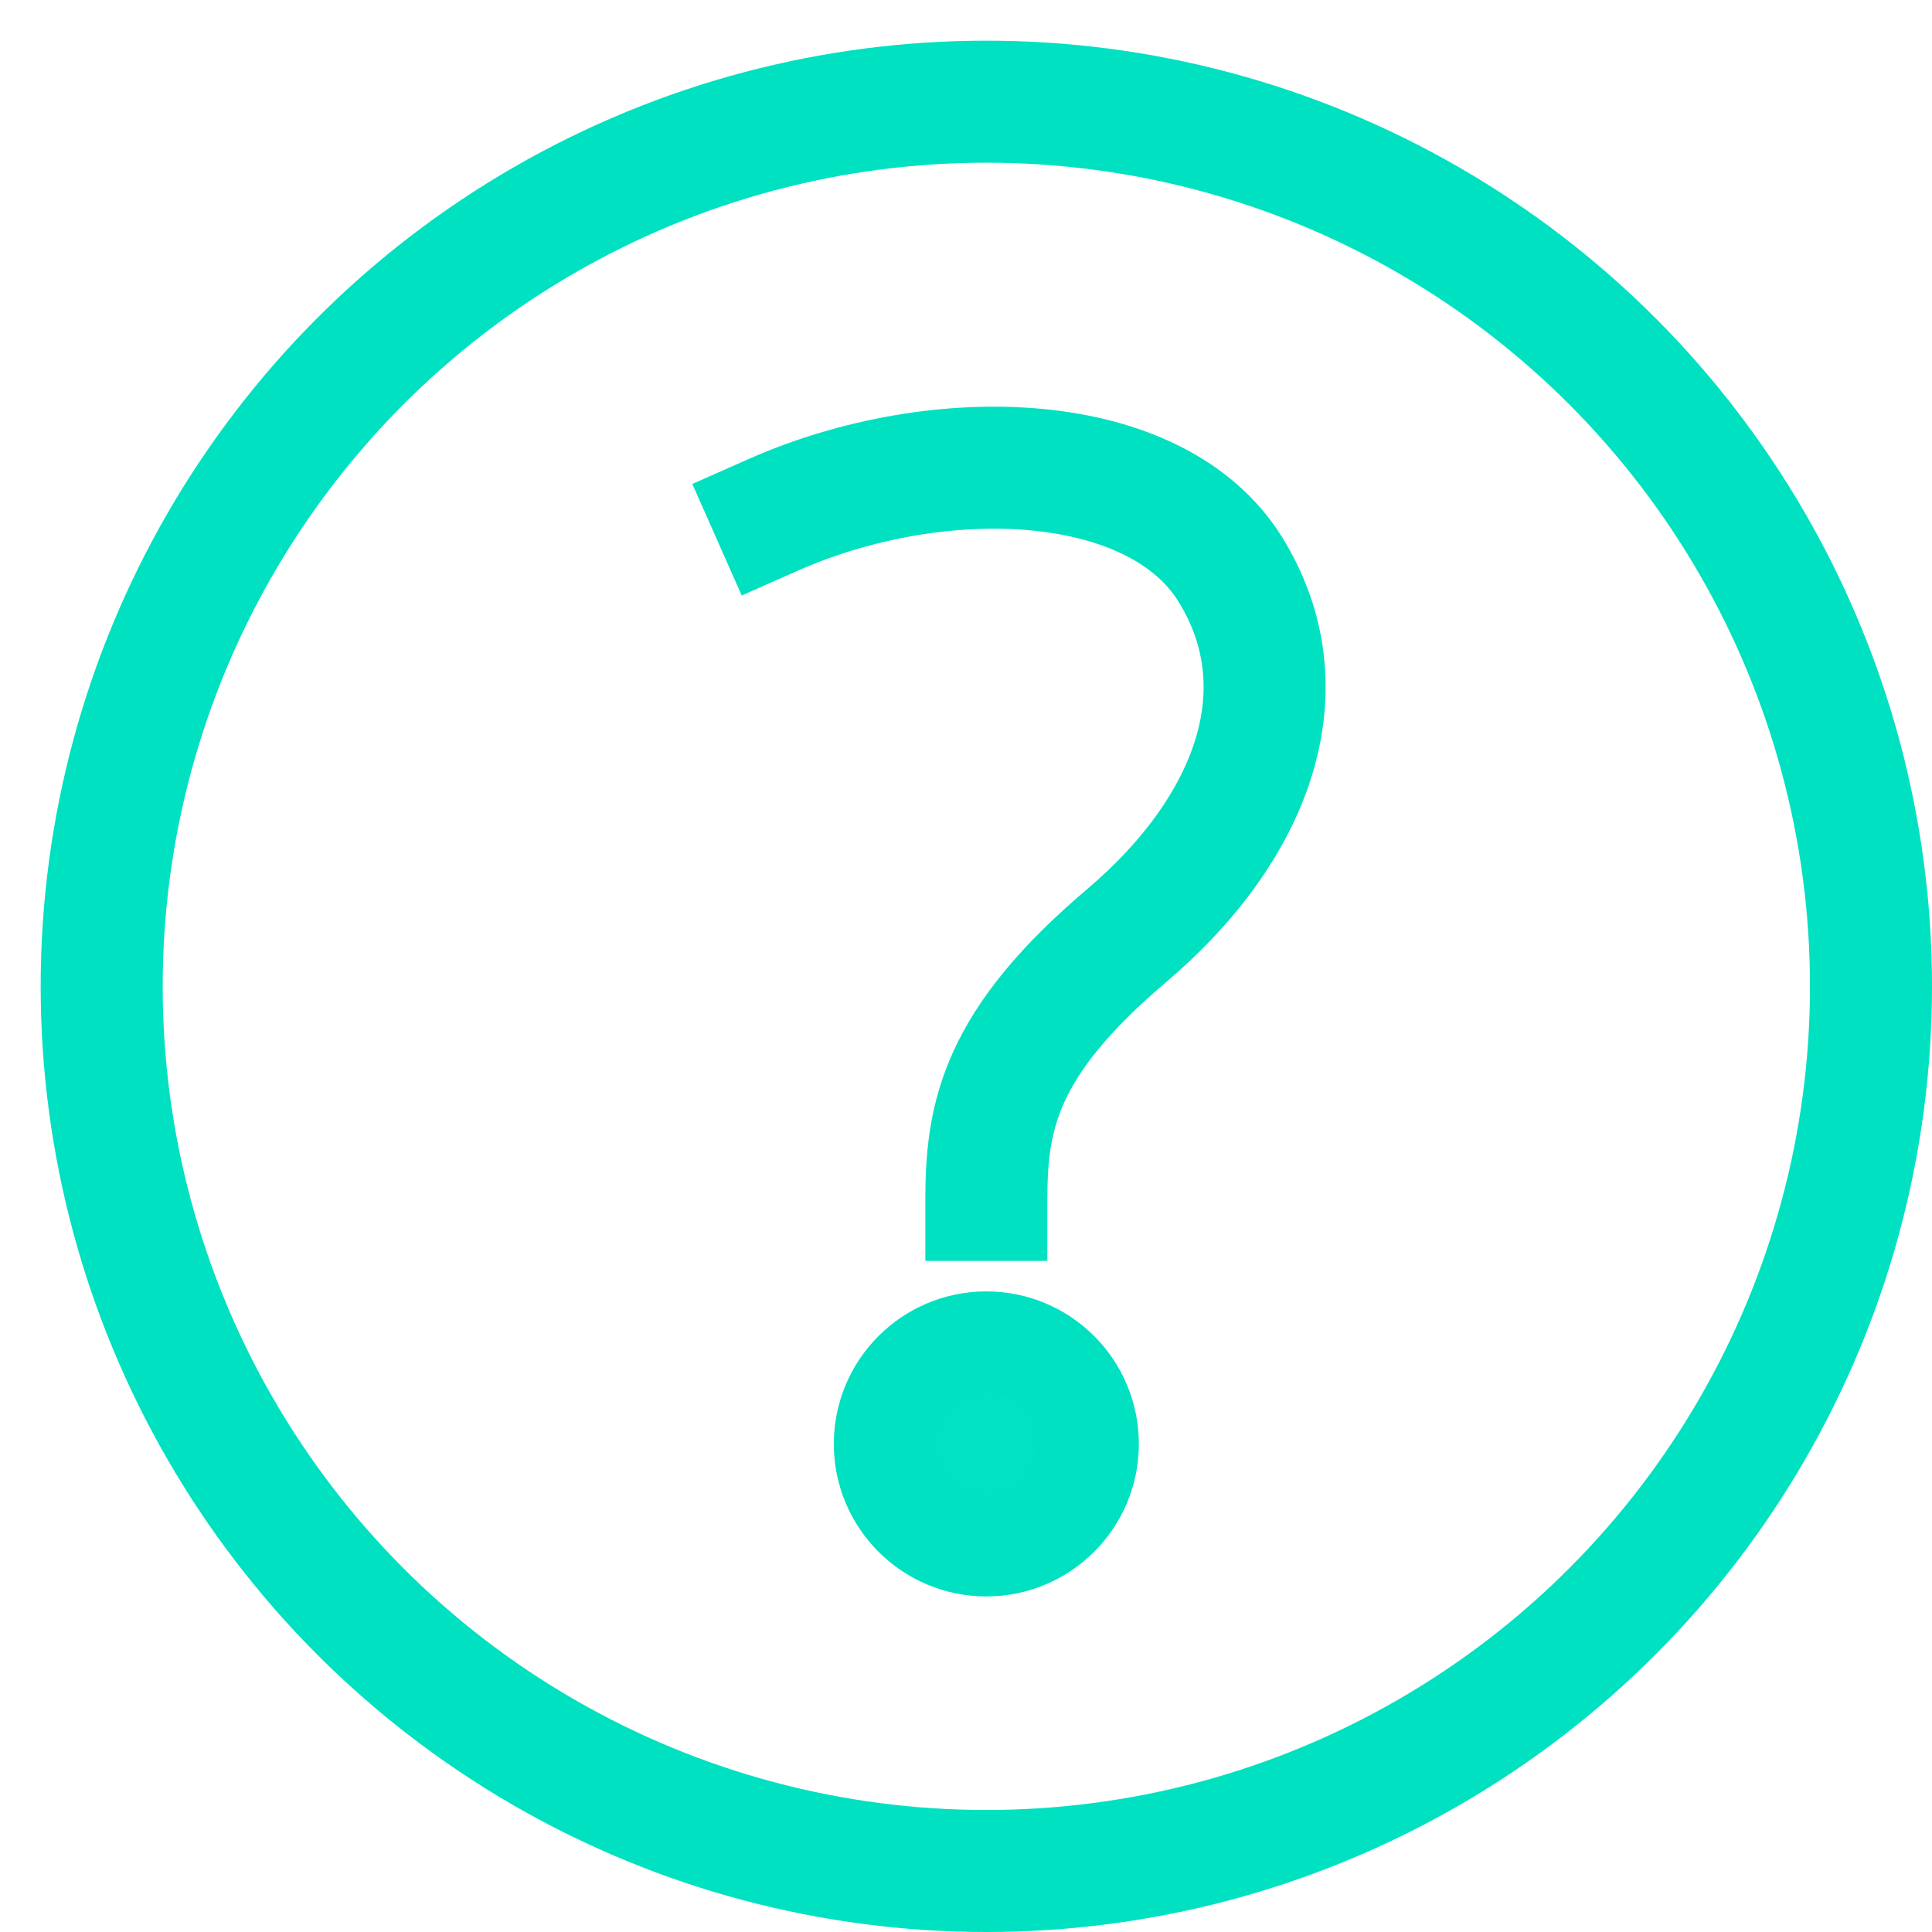 <svg xmlns="http://www.w3.org/2000/svg" viewBox="0 0 19 19">
  <g fill="none" fill-rule="evenodd" stroke="#00E1C1" stroke-linecap="square" transform="translate(1 1)">
    <circle cx="8.7" cy="8.7" r="8.7" stroke-width="1.2" />
    <circle cx="8.7" cy="13.2" r="1" fill="#00E2C1" />
    <path
      stroke-width="1.2"
      d="M6.6 4.065c1.644-.728 3.772-.641 4.5.536s.224 2.545-1.02 3.6S8.7 9.97 8.7 10.8"
    />
  </g>
</svg>
